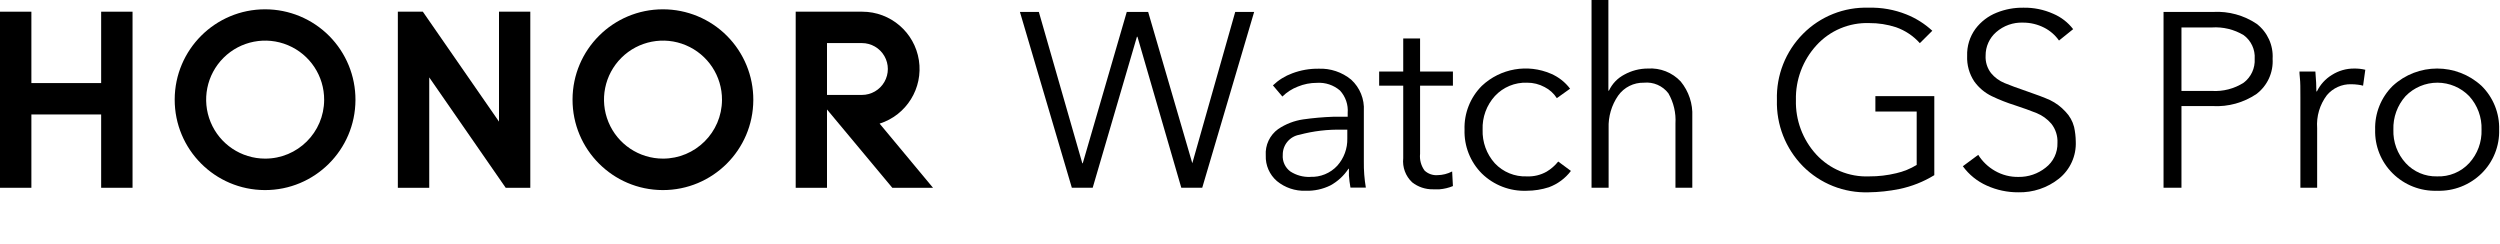 <?xml version="1.0" encoding="UTF-8"?>
<svg width="450px" height="44px" viewBox="0 0 450 44" version="1.1" xmlns="http://www.w3.org/2000/svg" xmlns:xlink="http://www.w3.org/1999/xlink">
    <title>画板</title>
    <g id="画板" stroke="none" stroke-width="1" fill="none" fill-rule="evenodd">
        <rect id="矩形" fill="#FFFFFF" opacity="0" x="0" y="0" width="450" height="44"></rect>
        <g id="7资源-2" fill="#000000" fill-rule="nonzero">
            <g id="编组" transform="translate(182.769, 0)">
                <polygon id="路径" points="10.163 33.798 0.817 2.146 4.223 2.146 12.046 29.382 12.129 29.382 20.049 2.146 23.898 2.146 31.846 29.382 31.846 29.382 39.572 2.146 42.978 2.146 33.632 33.798 29.866 33.798 21.974 6.618 21.877 6.618 13.915 33.798"></polygon>
                <path d="M52.242,34.338 C50.365,34.405 48.529,33.785 47.077,32.594 C45.74,31.443 45.001,29.746 45.069,27.983 C44.944,26.122 45.787,24.327 47.298,23.234 C48.653,22.321 50.196,21.725 51.812,21.489 C53.58,21.24 55.359,21.082 57.143,21.018 L59.815,21.018 L59.815,20.34 C59.938,18.858 59.436,17.393 58.431,16.297 C57.282,15.308 55.79,14.811 54.277,14.912 C53.094,14.908 51.922,15.139 50.829,15.591 C49.794,15.99 48.851,16.598 48.06,17.377 L46.357,15.369 C47.356,14.409 48.544,13.669 49.846,13.195 C51.359,12.626 52.965,12.344 54.582,12.365 C56.709,12.28 58.793,12.979 60.438,14.331 C62.013,15.767 62.853,17.839 62.723,19.966 L62.723,29.077 C62.7,30.649 62.821,32.22 63.083,33.771 L60.314,33.771 C60.183,33.047 60.091,32.317 60.037,31.583 C60.037,30.992 60.037,30.591 60.037,30.378 L59.954,30.378 C59.135,31.625 58.022,32.652 56.714,33.369 C55.325,34.055 53.789,34.388 52.242,34.338 Z M53.045,31.832 C54.895,31.92 56.689,31.185 57.946,29.825 C59.151,28.476 59.795,26.717 59.746,24.909 L59.746,23.345 L58.86,23.345 C56.249,23.275 53.643,23.583 51.12,24.258 C49.376,24.564 48.11,26.088 48.129,27.858 C48.03,29.038 48.556,30.183 49.514,30.877 C50.565,31.551 51.797,31.889 53.045,31.846 L53.045,31.832 Z" id="形状"></path>
                <path d="M75.171,34.075 C73.812,34.1 72.487,33.655 71.418,32.815 C70.232,31.703 69.638,30.098 69.812,28.482 L69.812,15.425 L65.478,15.425 L65.478,12.877 L69.812,12.877 L69.812,6.923 L72.845,6.923 L72.845,12.877 L78.757,12.877 L78.757,15.425 L72.845,15.425 L72.845,27.692 C72.732,28.765 73.023,29.841 73.662,30.711 C74.287,31.289 75.124,31.585 75.974,31.528 C76.895,31.515 77.801,31.287 78.618,30.863 L78.757,33.494 C77.984,33.812 77.167,34.008 76.334,34.075 L75.171,34.075 Z" id="路径"></path>
                <path d="M92.035,34.338 C89.033,34.457 86.114,33.336 83.963,31.237 C81.88,29.149 80.753,26.293 80.848,23.345 C80.748,20.396 81.876,17.538 83.963,15.452 C87.31,12.305 92.209,11.45 96.425,13.278 C97.779,13.861 98.958,14.787 99.845,15.965 L97.463,17.668 C96.921,16.818 96.161,16.129 95.262,15.674 C94.293,15.148 93.207,14.876 92.105,14.885 C89.919,14.803 87.806,15.678 86.317,17.28 C84.814,18.934 84.018,21.111 84.102,23.345 C84.025,25.564 84.809,27.726 86.289,29.382 C87.778,30.973 89.886,31.837 92.063,31.749 C93.311,31.806 94.549,31.508 95.635,30.891 C96.43,30.414 97.133,29.8 97.712,29.077 L99.997,30.766 C98.986,32.104 97.611,33.123 96.037,33.702 C94.744,34.119 93.394,34.334 92.035,34.338 L92.035,34.338 Z" id="路径"></path>
                <path d="M103.708,33.798 L103.708,0 L106.74,0 L106.74,16.325 L106.837,16.325 C107.416,15.082 108.39,14.064 109.606,13.431 C110.903,12.714 112.361,12.338 113.843,12.337 C116.063,12.187 118.233,13.041 119.755,14.663 C121.211,16.436 121.956,18.686 121.846,20.977 L121.846,33.798 L118.814,33.798 L118.814,22.223 C118.93,20.328 118.487,18.441 117.54,16.795 C116.504,15.436 114.837,14.713 113.137,14.885 C111.301,14.843 109.563,15.714 108.498,17.211 C107.31,18.927 106.708,20.981 106.782,23.068 L106.782,33.798 L103.708,33.798 Z" id="路径"></path>
                <path d="M153.595,34.615 C149.162,34.762 144.867,33.057 141.743,29.908 C138.632,26.739 136.946,22.439 137.077,18 C136.939,13.554 138.637,9.248 141.771,6.092 C144.886,2.946 149.171,1.24 153.595,1.385 C155.911,1.321 158.215,1.731 160.366,2.589 C162.094,3.276 163.681,4.276 165.046,5.538 L162.803,7.768 C161.636,6.466 160.16,5.48 158.511,4.902 C156.955,4.396 155.328,4.144 153.692,4.154 C150.093,4.03 146.62,5.493 144.194,8.155 C141.737,10.836 140.412,14.364 140.497,18 C140.399,21.611 141.705,25.12 144.138,27.789 C146.585,30.451 150.08,31.9 153.692,31.749 C155.329,31.758 156.961,31.567 158.552,31.182 C159.854,30.889 161.098,30.384 162.235,29.686 L162.235,20.077 L154.8,20.077 L154.8,17.308 L165.406,17.308 L165.406,31.528 C163.471,32.717 161.344,33.56 159.12,34.02 C157.301,34.39 155.451,34.59 153.595,34.615 L153.595,34.615 Z" id="路径"></path>
                <path d="M180.512,34.615 C178.564,34.625 176.637,34.214 174.863,33.411 C173.141,32.649 171.651,31.445 170.543,29.922 L173.312,27.872 C174.062,29.065 175.094,30.054 176.317,30.752 C177.604,31.495 179.068,31.873 180.554,31.846 C182.333,31.874 184.066,31.282 185.455,30.171 C186.835,29.116 187.624,27.462 187.574,25.726 C187.638,24.482 187.249,23.258 186.48,22.278 C185.751,21.423 184.824,20.757 183.78,20.34 C182.7,19.897 181.426,19.454 179.931,18.955 C178.509,18.511 177.121,17.965 175.777,17.322 C174.506,16.715 173.41,15.796 172.592,14.649 C171.695,13.294 171.249,11.69 171.318,10.066 C171.257,8.32 171.783,6.603 172.814,5.192 C173.793,3.892 175.11,2.886 176.622,2.285 C178.156,1.665 179.799,1.359 181.454,1.385 C183.299,1.351 185.128,1.725 186.812,2.478 C188.227,3.076 189.463,4.03 190.398,5.248 L187.851,7.297 C187.161,6.312 186.238,5.513 185.165,4.971 C183.993,4.376 182.698,4.068 181.385,4.071 C179.609,4 177.874,4.615 176.538,5.788 C175.32,6.851 174.627,8.394 174.642,10.011 C174.579,11.147 174.928,12.268 175.625,13.168 C176.276,13.956 177.114,14.57 178.062,14.954 C179.031,15.355 180.374,15.854 182.077,16.435 C183.78,17.017 185.178,17.543 186.231,18.014 C187.276,18.52 188.216,19.22 189,20.077 C189.756,20.846 190.296,21.801 190.565,22.846 C190.755,23.701 190.857,24.573 190.869,25.449 C190.991,28.037 189.869,30.527 187.851,32.151 C185.769,33.808 183.172,34.68 180.512,34.615 Z" id="路径"></path>
                <path d="M206.668,33.798 L206.668,2.146 L215.612,2.146 C218.384,1.994 221.13,2.747 223.435,4.292 C225.377,5.786 226.451,8.147 226.302,10.592 C226.451,13.055 225.36,15.429 223.394,16.92 C221.079,18.483 218.318,19.246 215.529,19.094 L209.894,19.094 L209.894,33.798 L206.668,33.798 Z M209.894,16.366 L215.349,16.366 C217.373,16.496 219.386,15.977 221.095,14.885 C222.429,13.873 223.171,12.264 223.075,10.592 C223.185,8.926 222.439,7.319 221.095,6.328 C219.367,5.289 217.361,4.806 215.349,4.943 L209.894,4.943 L209.894,16.366 Z" id="形状"></path>
                <path d="M231.3,33.798 L231.3,17.488 C231.3,15.937 231.3,14.802 231.217,14.109 C231.134,13.417 231.134,13.002 231.134,12.877 L234,12.877 C234.125,14.372 234.18,15.563 234.18,16.449 L234.277,16.449 C234.874,15.223 235.812,14.195 236.977,13.486 C238.173,12.726 239.562,12.327 240.978,12.337 C241.654,12.326 242.329,12.401 242.986,12.558 L242.585,15.425 C242.285,15.34 241.98,15.28 241.671,15.245 C241.262,15.191 240.851,15.163 240.438,15.162 C238.755,15.122 237.145,15.851 236.063,17.142 C234.783,18.84 234.163,20.946 234.318,23.068 L234.318,33.798 L231.3,33.798 Z" id="路径"></path>
                <path d="M255.891,34.338 C252.915,34.435 250.031,33.303 247.915,31.209 C245.817,29.139 244.674,26.291 244.758,23.345 C244.672,20.394 245.815,17.54 247.915,15.466 C252.435,11.293 259.402,11.293 263.922,15.466 C266.022,17.54 267.165,20.394 267.078,23.345 C267.163,26.291 266.02,29.139 263.922,31.209 C261.787,33.31 258.884,34.442 255.891,34.338 L255.891,34.338 Z M255.891,31.749 C258.082,31.84 260.203,30.965 261.692,29.354 C263.187,27.717 263.982,25.56 263.908,23.345 C263.984,21.121 263.189,18.955 261.692,17.308 C260.188,15.758 258.12,14.883 255.96,14.883 C253.8,14.883 251.732,15.758 250.228,17.308 C248.751,18.965 247.968,21.126 248.04,23.345 C247.965,25.56 248.761,27.717 250.255,29.354 C251.7,30.928 253.755,31.801 255.891,31.749 L255.891,31.749 Z" id="形状"></path>
            </g>
            <g id="编组" transform="translate(0, 1.385)">
                <polygon id="路径" points="18.208 0.72 23.857 0.72 23.857 32.414 18.208 32.414 18.208 19.218 5.649 19.218 5.649 32.414 0 32.414 0 0.72 5.649 0.72 5.649 13.569 18.208 13.569"></polygon>
                <polygon id="路径" points="89.82 20.506 76.112 0.72 71.612 0.72 71.612 32.414 77.262 32.414 77.262 12.545 91.025 32.414 95.455 32.414 95.455 0.72 89.82 0.72"></polygon>
                <path d="M119.34,0.291 C110.36,0.283 103.072,7.553 103.057,16.532 C103.042,25.512 110.305,32.806 119.285,32.829 C128.265,32.852 135.565,25.595 135.596,16.615 C135.614,12.292 133.909,8.14 130.859,5.076 C127.808,2.013 123.663,0.291 119.34,0.291 Z M119.34,27.166 C115.038,27.166 111.162,24.571 109.522,20.594 C107.882,16.617 108.804,12.044 111.855,9.012 C114.907,5.98 119.486,5.089 123.452,6.755 C127.418,8.42 129.988,12.314 129.96,16.615 C129.922,22.454 125.178,27.166 119.34,27.166 Z" id="形状"></path>
                <path d="M158.331,20.866 C163.177,19.326 166.177,14.484 165.4,9.459 C164.623,4.434 160.3,0.725 155.215,0.72 L143.225,0.72 L143.225,32.414 L148.86,32.414 L148.86,18.318 L160.615,32.414 L167.94,32.414 L158.331,20.866 Z M148.86,15.702 L148.86,6.369 L155.146,6.369 C156.813,6.369 158.354,7.259 159.187,8.702 C160.021,10.146 160.021,11.925 159.187,13.368 C158.354,14.812 156.813,15.702 155.146,15.702 L148.86,15.702 Z" id="形状"></path>
                <path d="M47.728,0.291 C38.748,0.283 31.46,7.553 31.445,16.532 C31.429,25.512 38.693,32.806 47.672,32.829 C56.652,32.852 63.953,25.595 63.983,16.615 C64.001,12.292 62.297,8.14 59.247,5.076 C56.196,2.013 52.051,0.291 47.728,0.291 Z M47.728,27.166 C43.426,27.166 39.549,24.571 37.91,20.594 C36.27,16.617 37.191,12.044 40.243,9.012 C43.295,5.98 47.874,5.089 51.84,6.755 C55.806,8.42 58.376,12.314 58.348,16.615 C58.317,22.457 53.569,27.174 47.728,27.166 L47.728,27.166 Z" id="形状"></path>
            </g>
        </g>
    </g>
</svg>